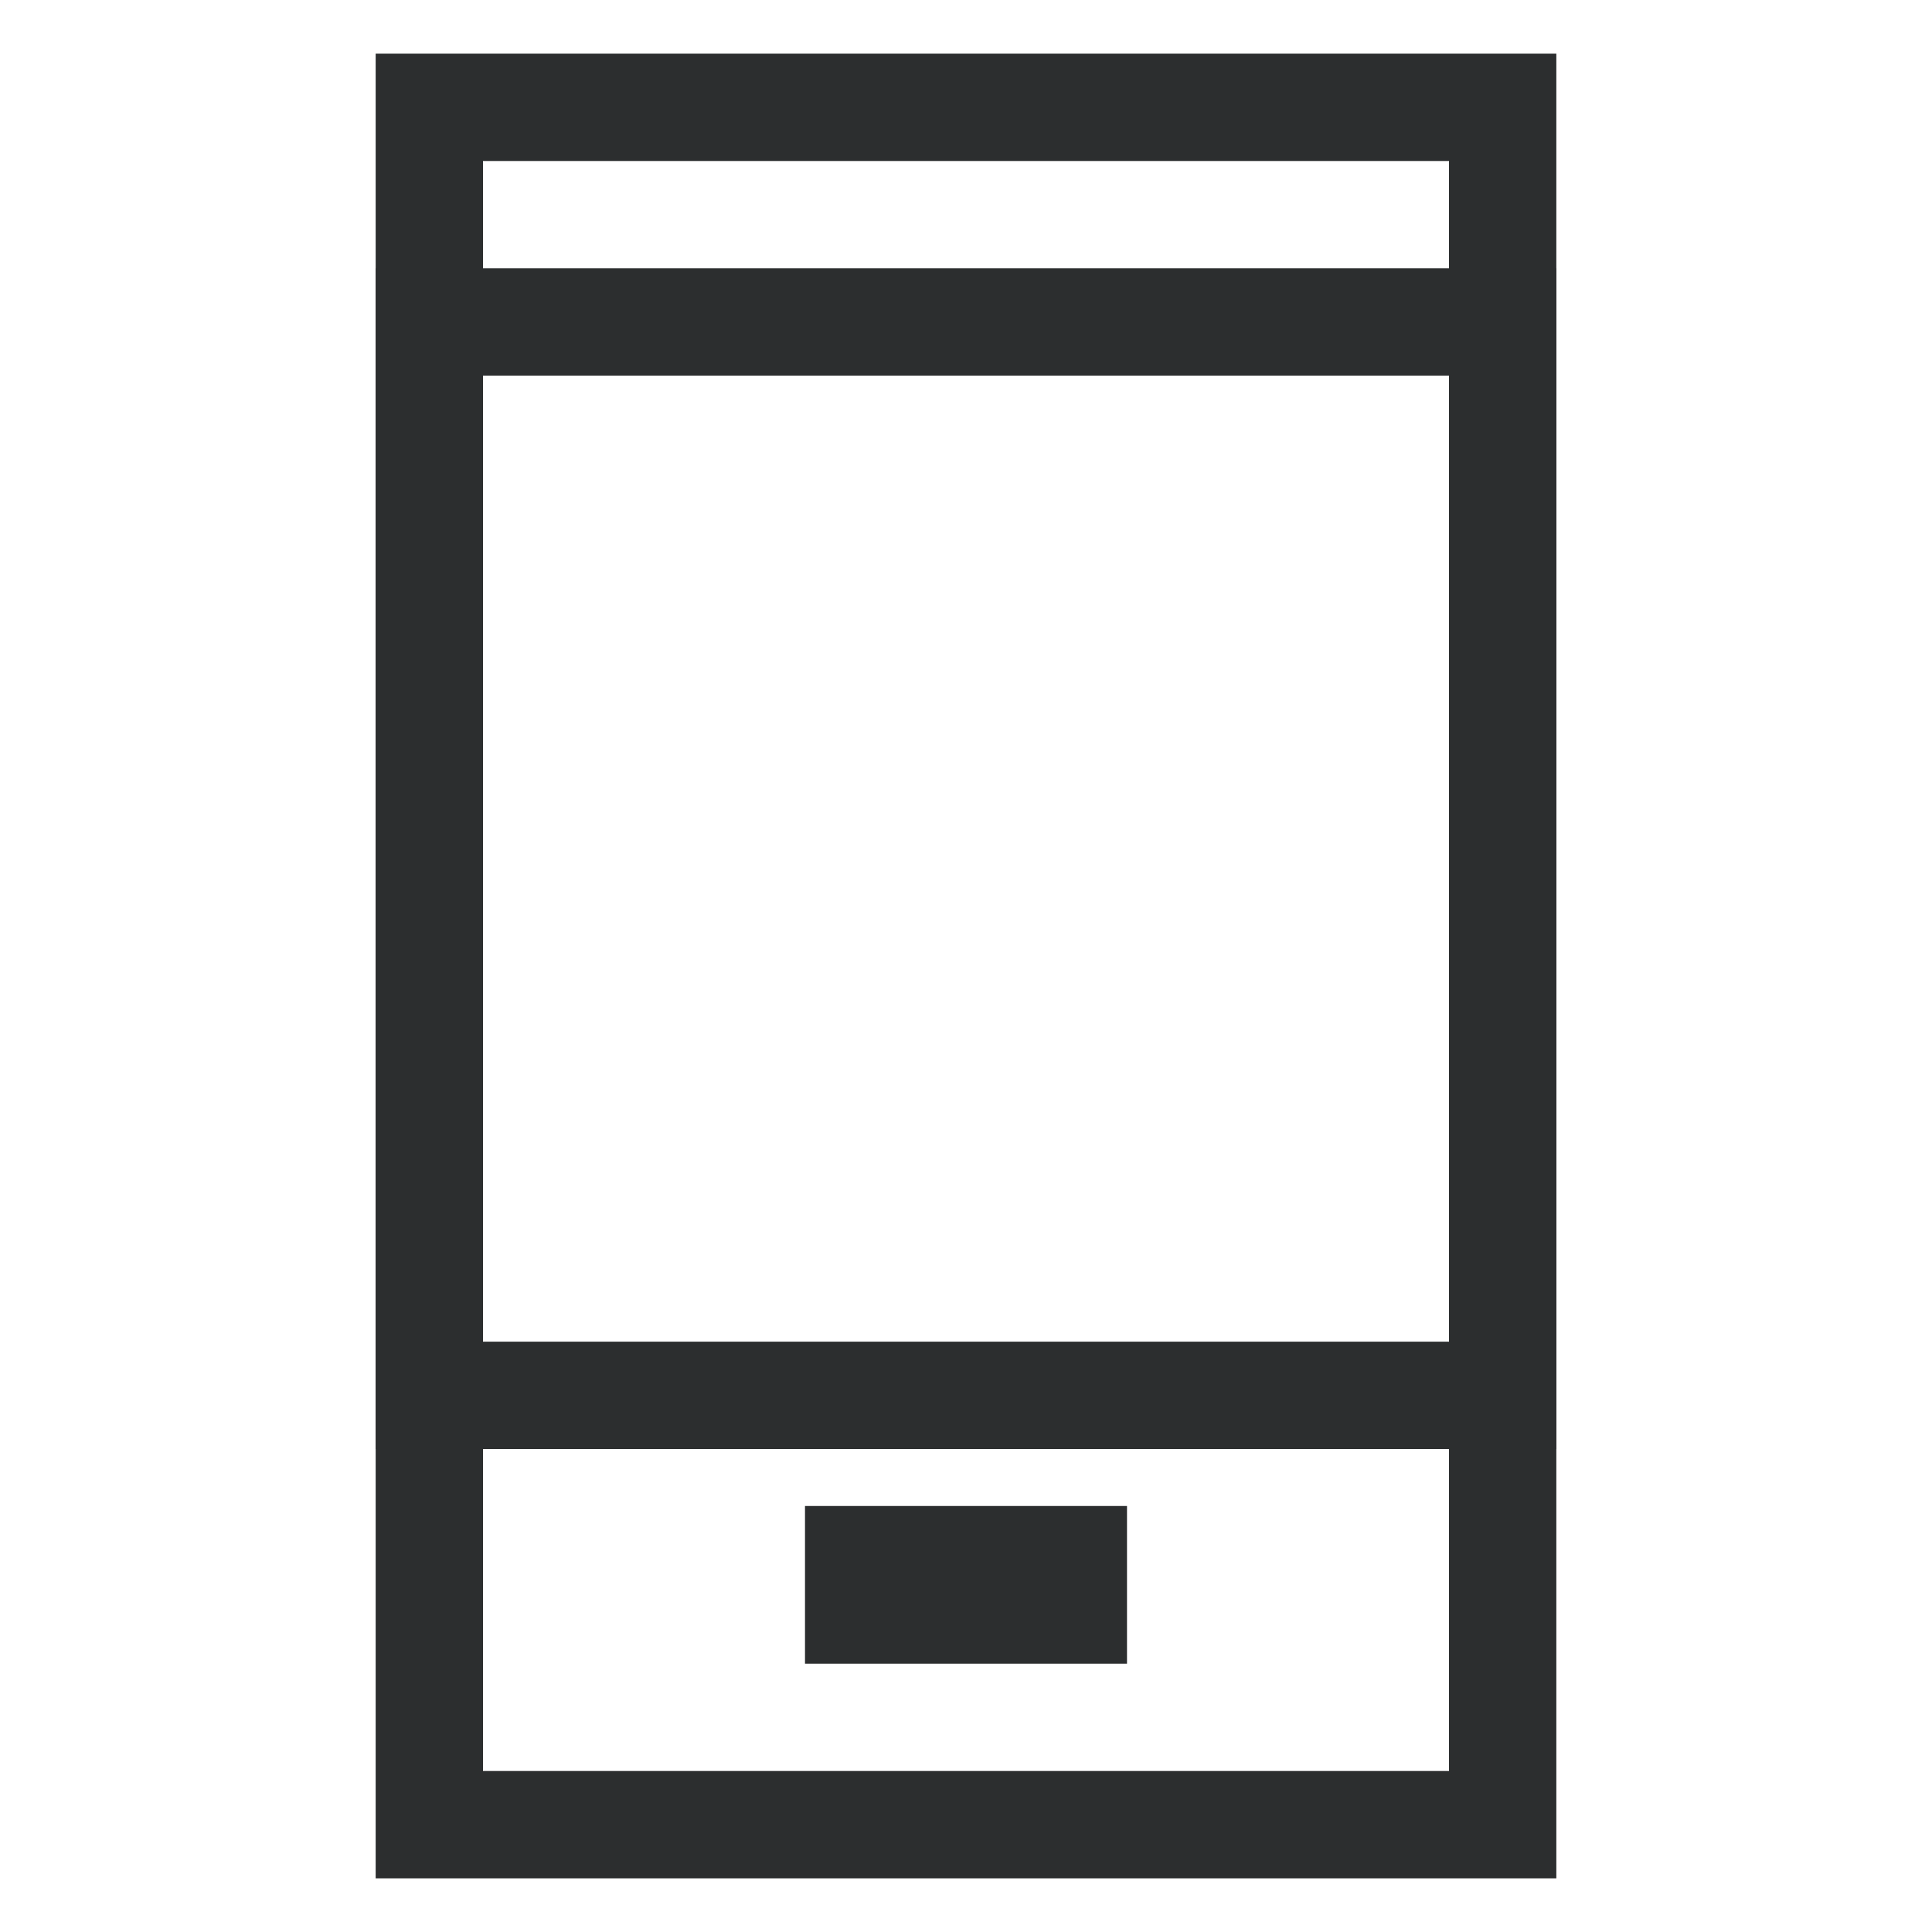 <svg id="verified_mobile" data-name="verified mobile" xmlns="http://www.w3.org/2000/svg" width="18" height="18" viewBox="0 0 18 18">
  <defs>
    <style>
      .cls-1 {
        fill: none;
        stroke: #2c2e2f;
        stroke-width: 1px;
      }
    </style>
  </defs>
  <rect class="cls-1" x="4" y="1" width="10" height="16"/>
  <rect class="cls-1" x="4" y="3" width="10" height="10"/>
  <rect class="cls-1" x="8" y="14.531" width="2" height="0.469"/>
</svg>
